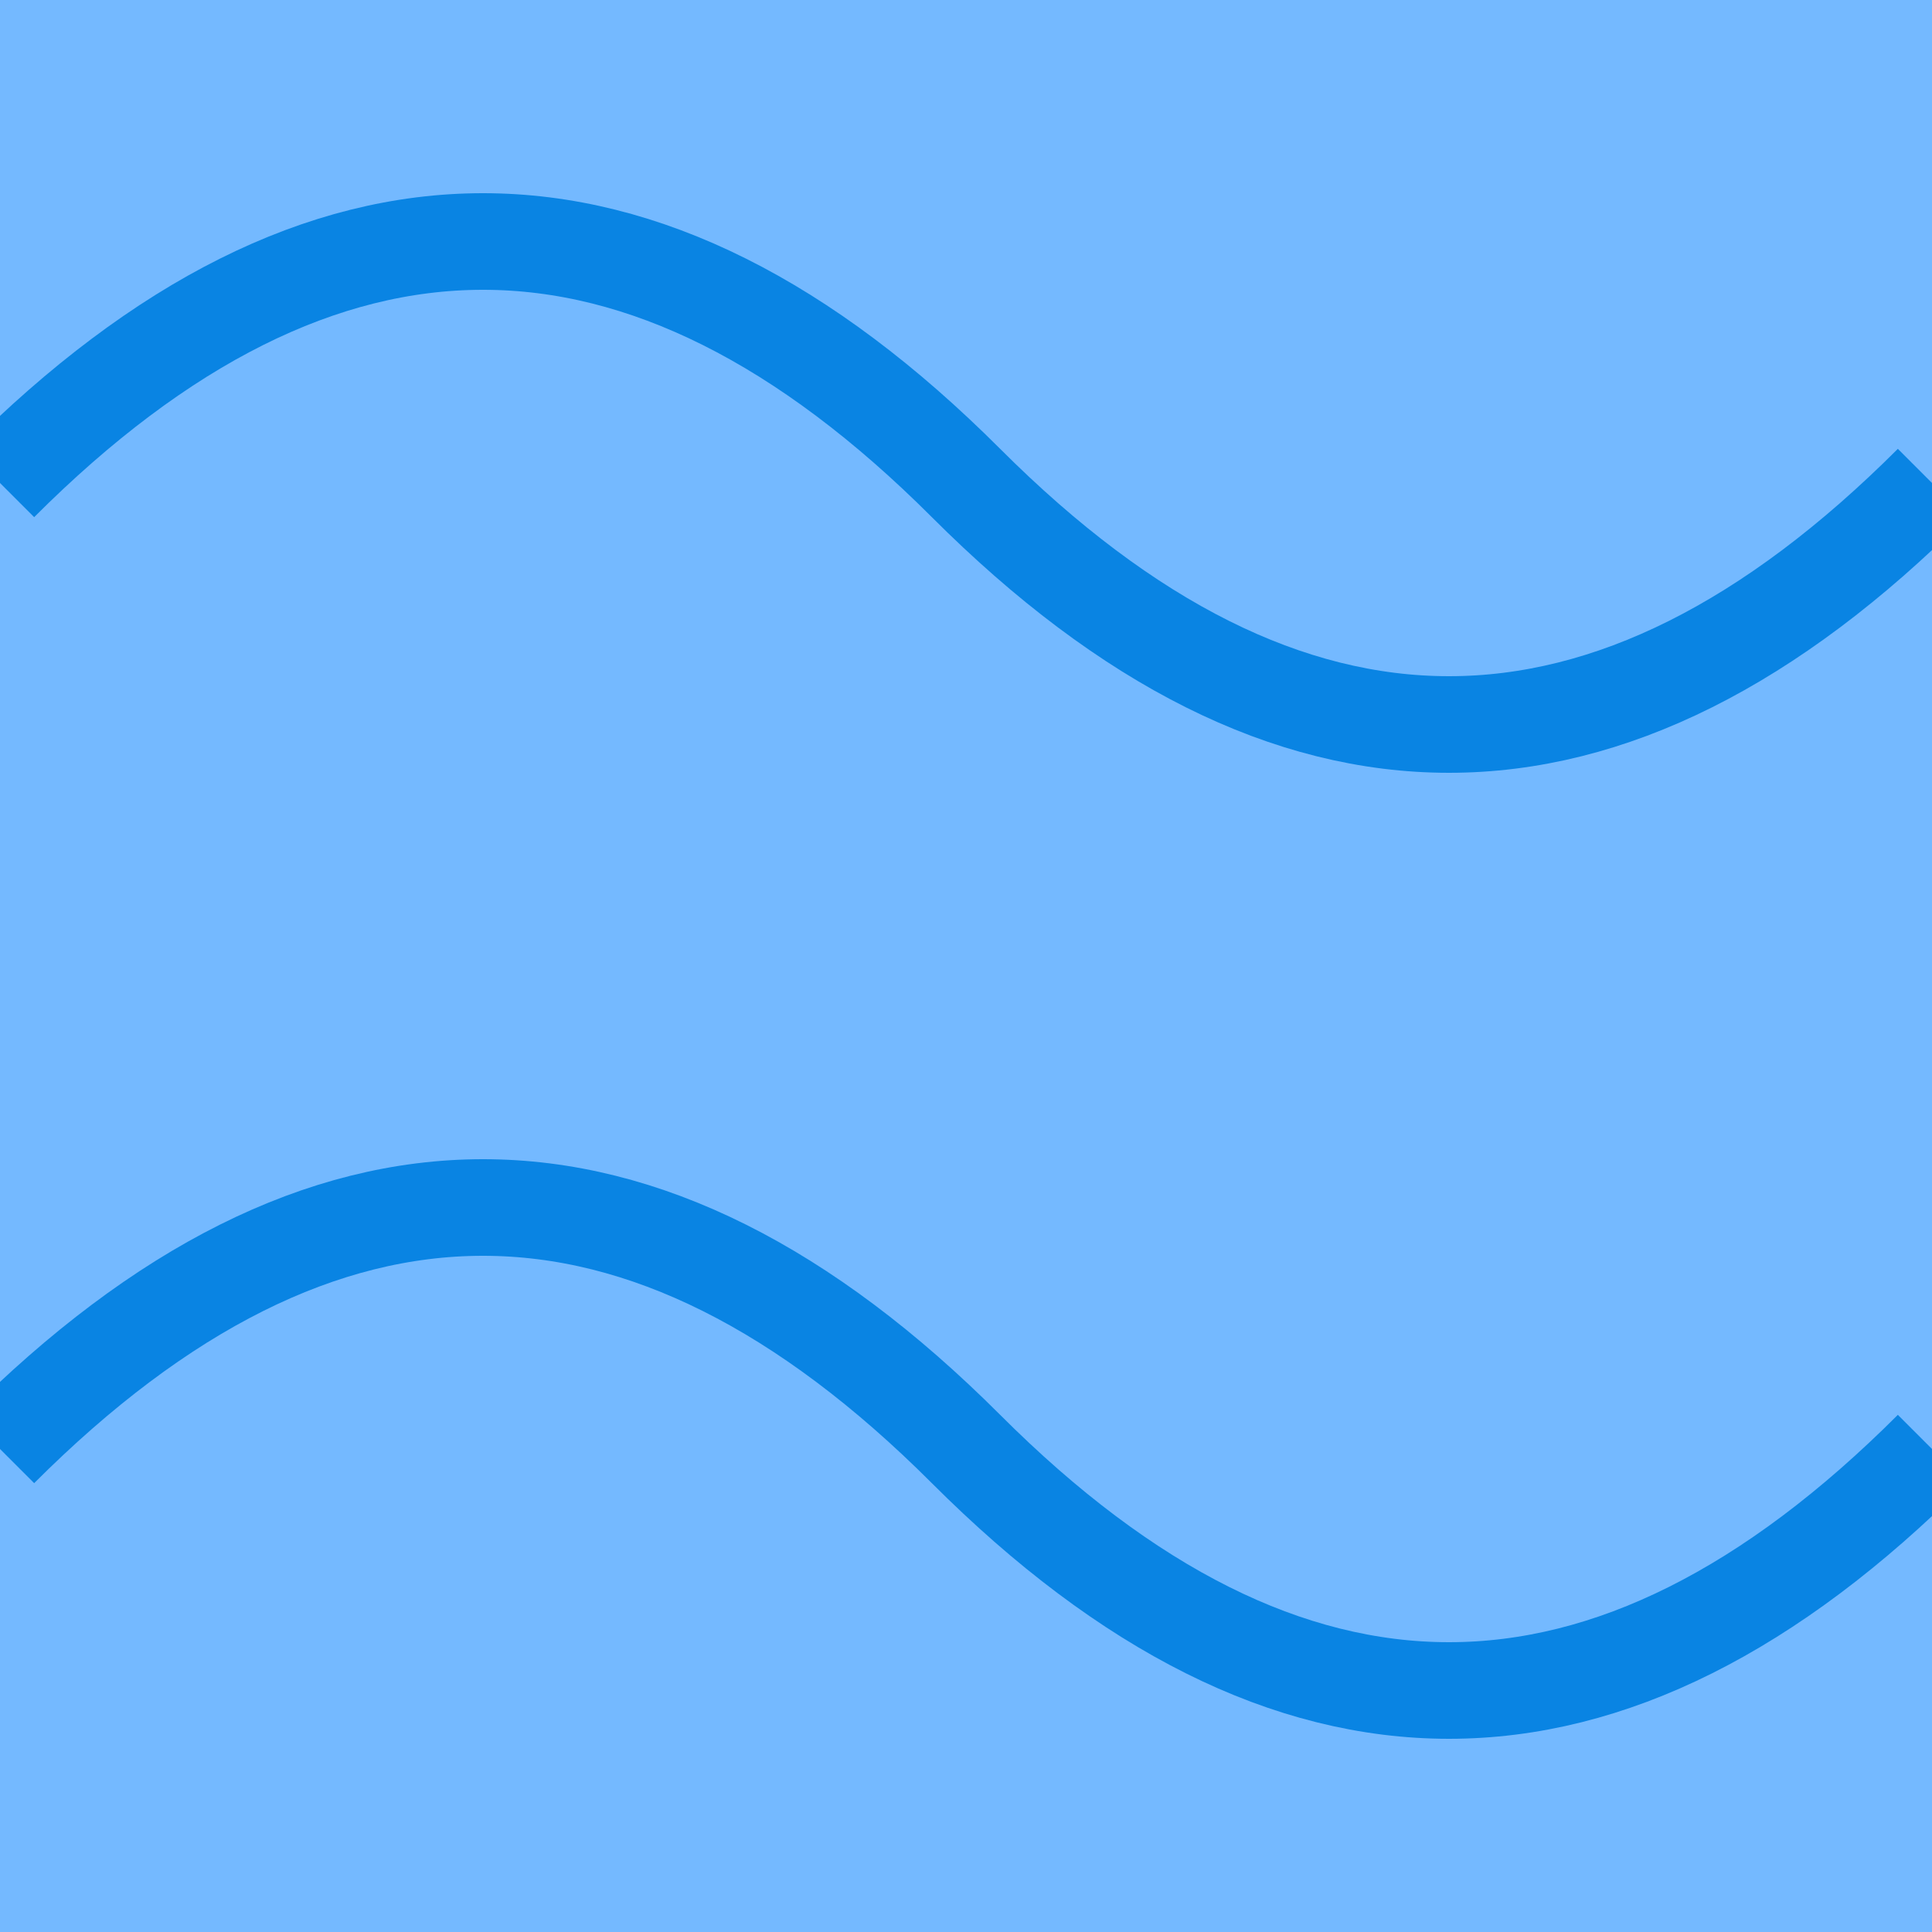 <svg xmlns="http://www.w3.org/2000/svg" width="40" height="40">
  <rect width="40" height="40" fill="#74b9ff"/>
  <path d="M0 10 Q10 0 20 10 T40 10" stroke="#0984e3" stroke-width="2" fill="none"/>
  <path d="M0 30 Q10 20 20 30 T40 30" stroke="#0984e3" stroke-width="2" fill="none"/>
</svg>
